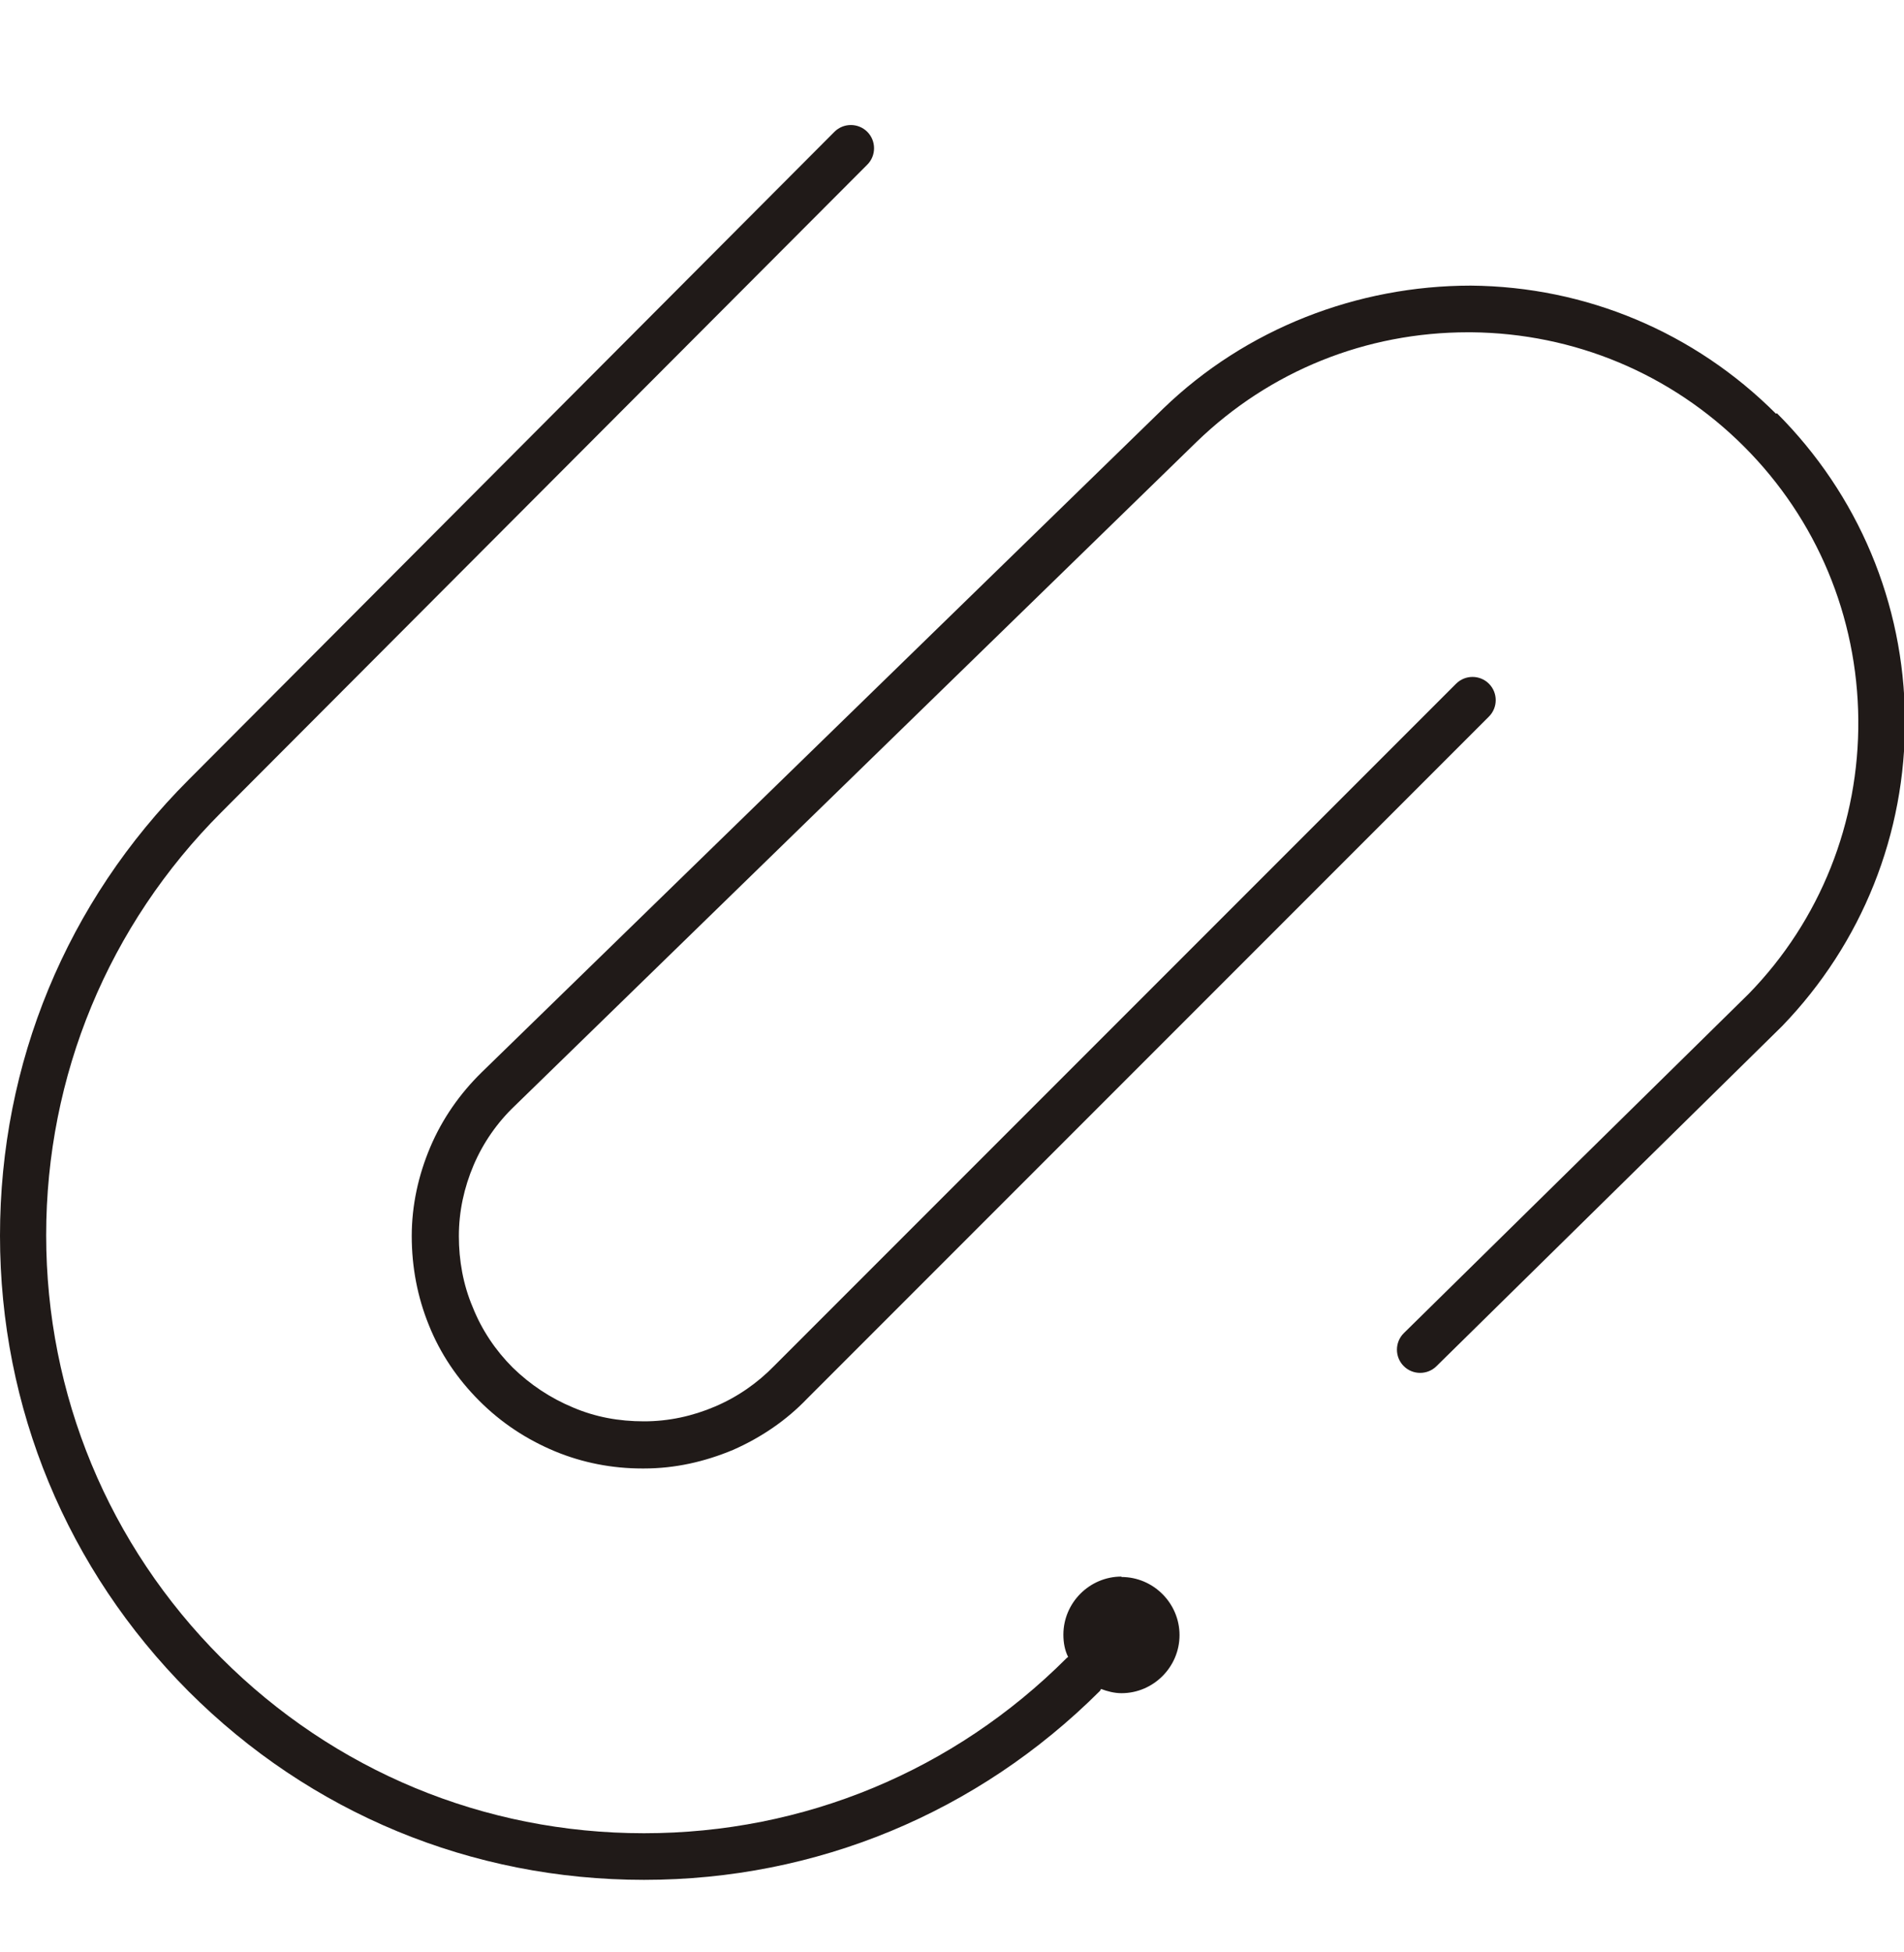 <svg width="40" height="41" viewBox="0 0 40 41" fill="none" xmlns="http://www.w3.org/2000/svg">
<g clip-path="url(#clip0_485_2178)">
<path d="M37.31 8.688C35.6 6.978 33.32 6.018 30.9 5.998C28.52 5.998 26.18 6.898 24.44 8.578L10.12 22.518C9.66 22.968 9.29 23.498 9.04 24.088C8.79 24.678 8.65 25.308 8.65 25.958C8.65 26.608 8.77 27.238 9.01 27.828C9.25 28.428 9.61 28.958 10.07 29.418C10.53 29.878 11.06 30.228 11.66 30.478C12.24 30.718 12.86 30.838 13.49 30.838H13.53C14.18 30.838 14.8 30.698 15.4 30.448C15.99 30.188 16.52 29.828 16.96 29.368L31.28 15.048C31.47 14.858 31.47 14.548 31.28 14.358C31.09 14.168 30.78 14.168 30.59 14.358L16.27 28.678C15.91 29.048 15.49 29.338 15.02 29.538C14.55 29.738 14.05 29.848 13.53 29.848C13 29.848 12.51 29.758 12.04 29.558C11.56 29.358 11.14 29.078 10.77 28.718C10.41 28.358 10.12 27.928 9.93 27.448C9.73 26.978 9.64 26.468 9.64 25.958C9.64 25.438 9.75 24.938 9.95 24.468C10.15 23.998 10.45 23.568 10.82 23.218L25.14 9.278C26.68 7.788 28.7 6.978 30.84 6.978C30.86 6.978 30.89 6.978 30.91 6.978C33.07 6.998 35.11 7.848 36.64 9.378C38.17 10.908 39.02 12.948 39.04 15.108C39.06 17.268 38.24 19.328 36.74 20.868L29.49 27.998C29.3 28.188 29.3 28.498 29.49 28.688C29.68 28.878 29.99 28.878 30.18 28.688L37.44 21.548C39.12 19.808 40.04 17.508 40.02 15.088C40 12.668 39.04 10.388 37.33 8.678L37.31 8.688Z" fill="#201A18"/>
<path d="M23.56 33.108C22.89 33.108 22.34 33.657 22.34 34.328C22.34 34.498 22.37 34.657 22.44 34.797C22.44 34.797 22.42 34.807 22.41 34.818C20.04 37.188 16.89 38.498 13.53 38.498C10.17 38.498 7.02 37.188 4.65 34.818C2.28 32.447 0.97 29.288 0.97 25.938C0.97 22.587 2.28 19.427 4.65 17.058L18.22 3.458C18.41 3.268 18.41 2.958 18.22 2.768C18.03 2.578 17.72 2.578 17.53 2.768L3.96 16.378C1.4 18.938 0 22.328 0 25.948C0 29.567 1.41 32.958 3.96 35.517C6.52 38.078 9.91 39.477 13.53 39.477C17.15 39.477 20.54 38.068 23.1 35.517C23.12 35.498 23.12 35.487 23.13 35.468C23.26 35.517 23.41 35.557 23.56 35.557C24.23 35.557 24.78 35.008 24.78 34.337C24.78 33.667 24.23 33.117 23.56 33.117V33.108Z" fill="#201A18"/>
</g>
<defs>
<clipPath id="clip0_485_2178">
<rect width="40" height="40" fill="white" transform="translate(0 0.625)"/>
</clipPath>
</defs>
</svg>
